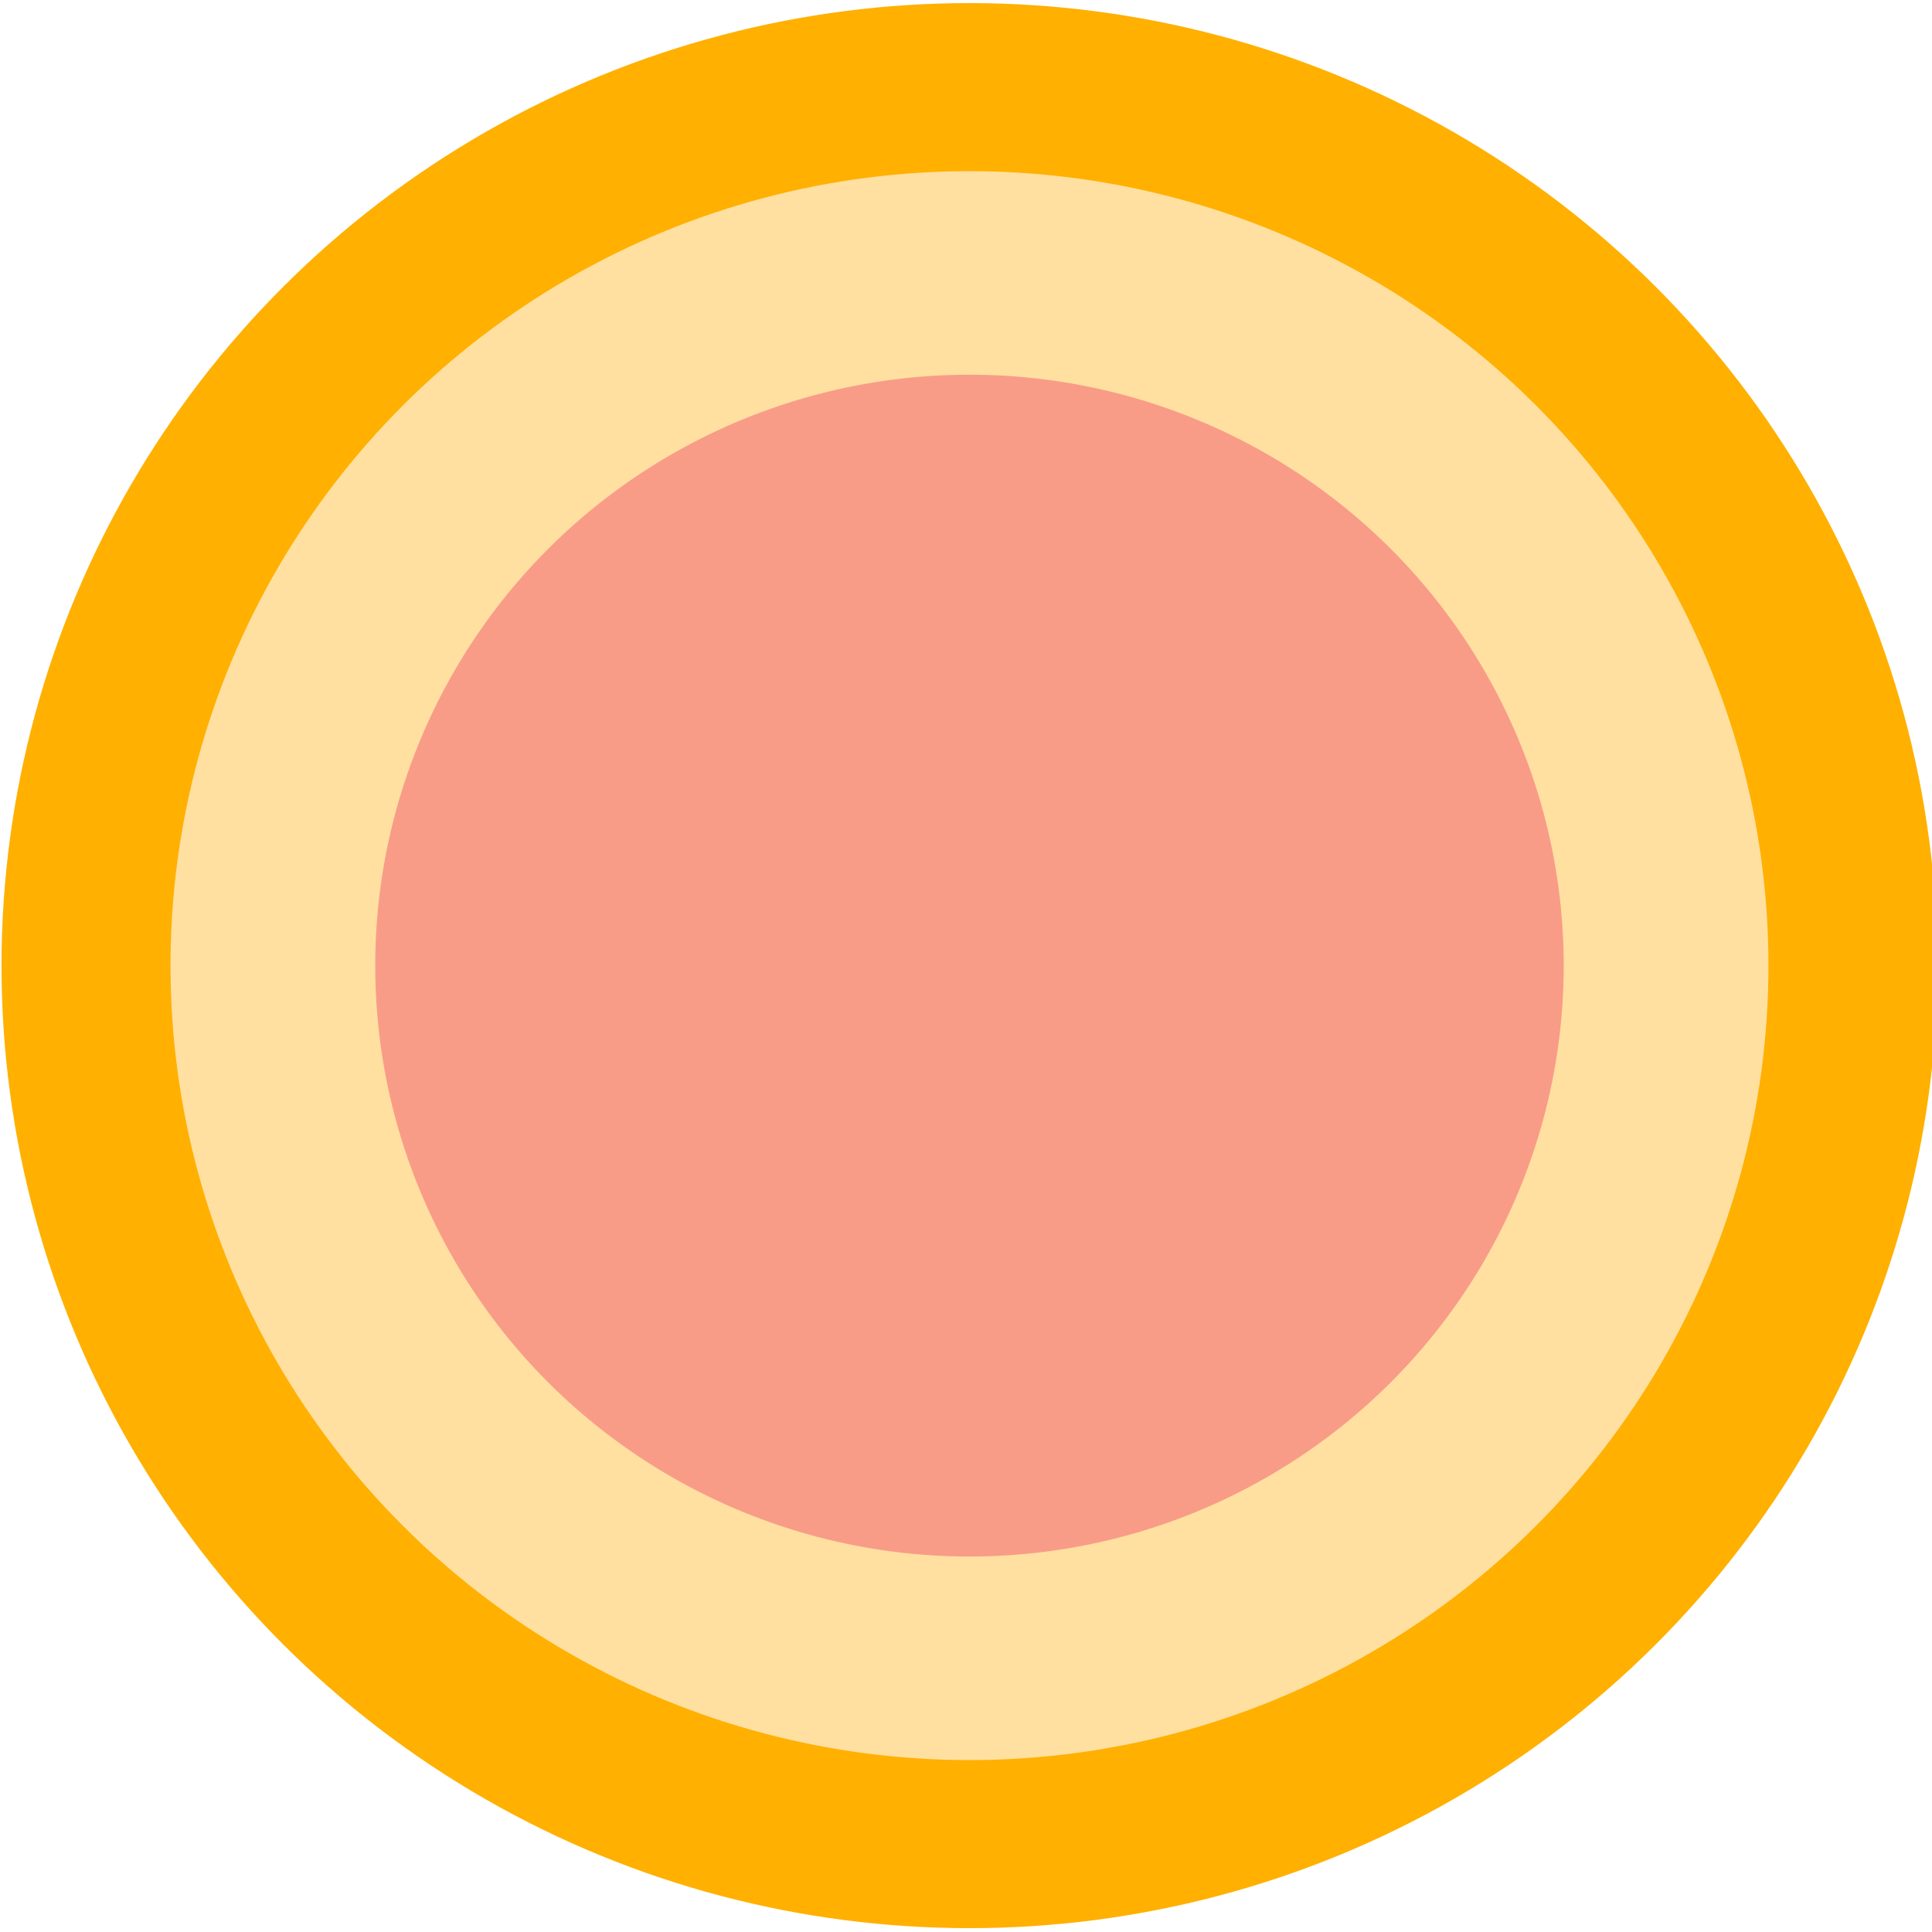 <?xml version="1.0" encoding="UTF-8"?>
<svg id="Layer_1" data-name="Layer 1" xmlns="http://www.w3.org/2000/svg" viewBox="0 0 256 256">
  <defs>
    <style>
      .cls-1 {
        fill: #ffb000;
      }

      .cls-1, .cls-2, .cls-3 {
        stroke-width: 0px;
      }

      .cls-2 {
        fill: #ffe0a1;
      }

      .cls-3 {
        fill: #f99c87;
      }
    </style>
  </defs>
  <ellipse class="cls-1" cx="128.46" cy="127.95" rx="128.26" ry="127.54"/>
  <ellipse class="cls-2" cx="128.46" cy="127.95" rx="105.87" ry="105.27"/>
  <ellipse class="cls-3" cx="128.46" cy="127.95" rx="78.74" ry="78.3"/>
</svg>